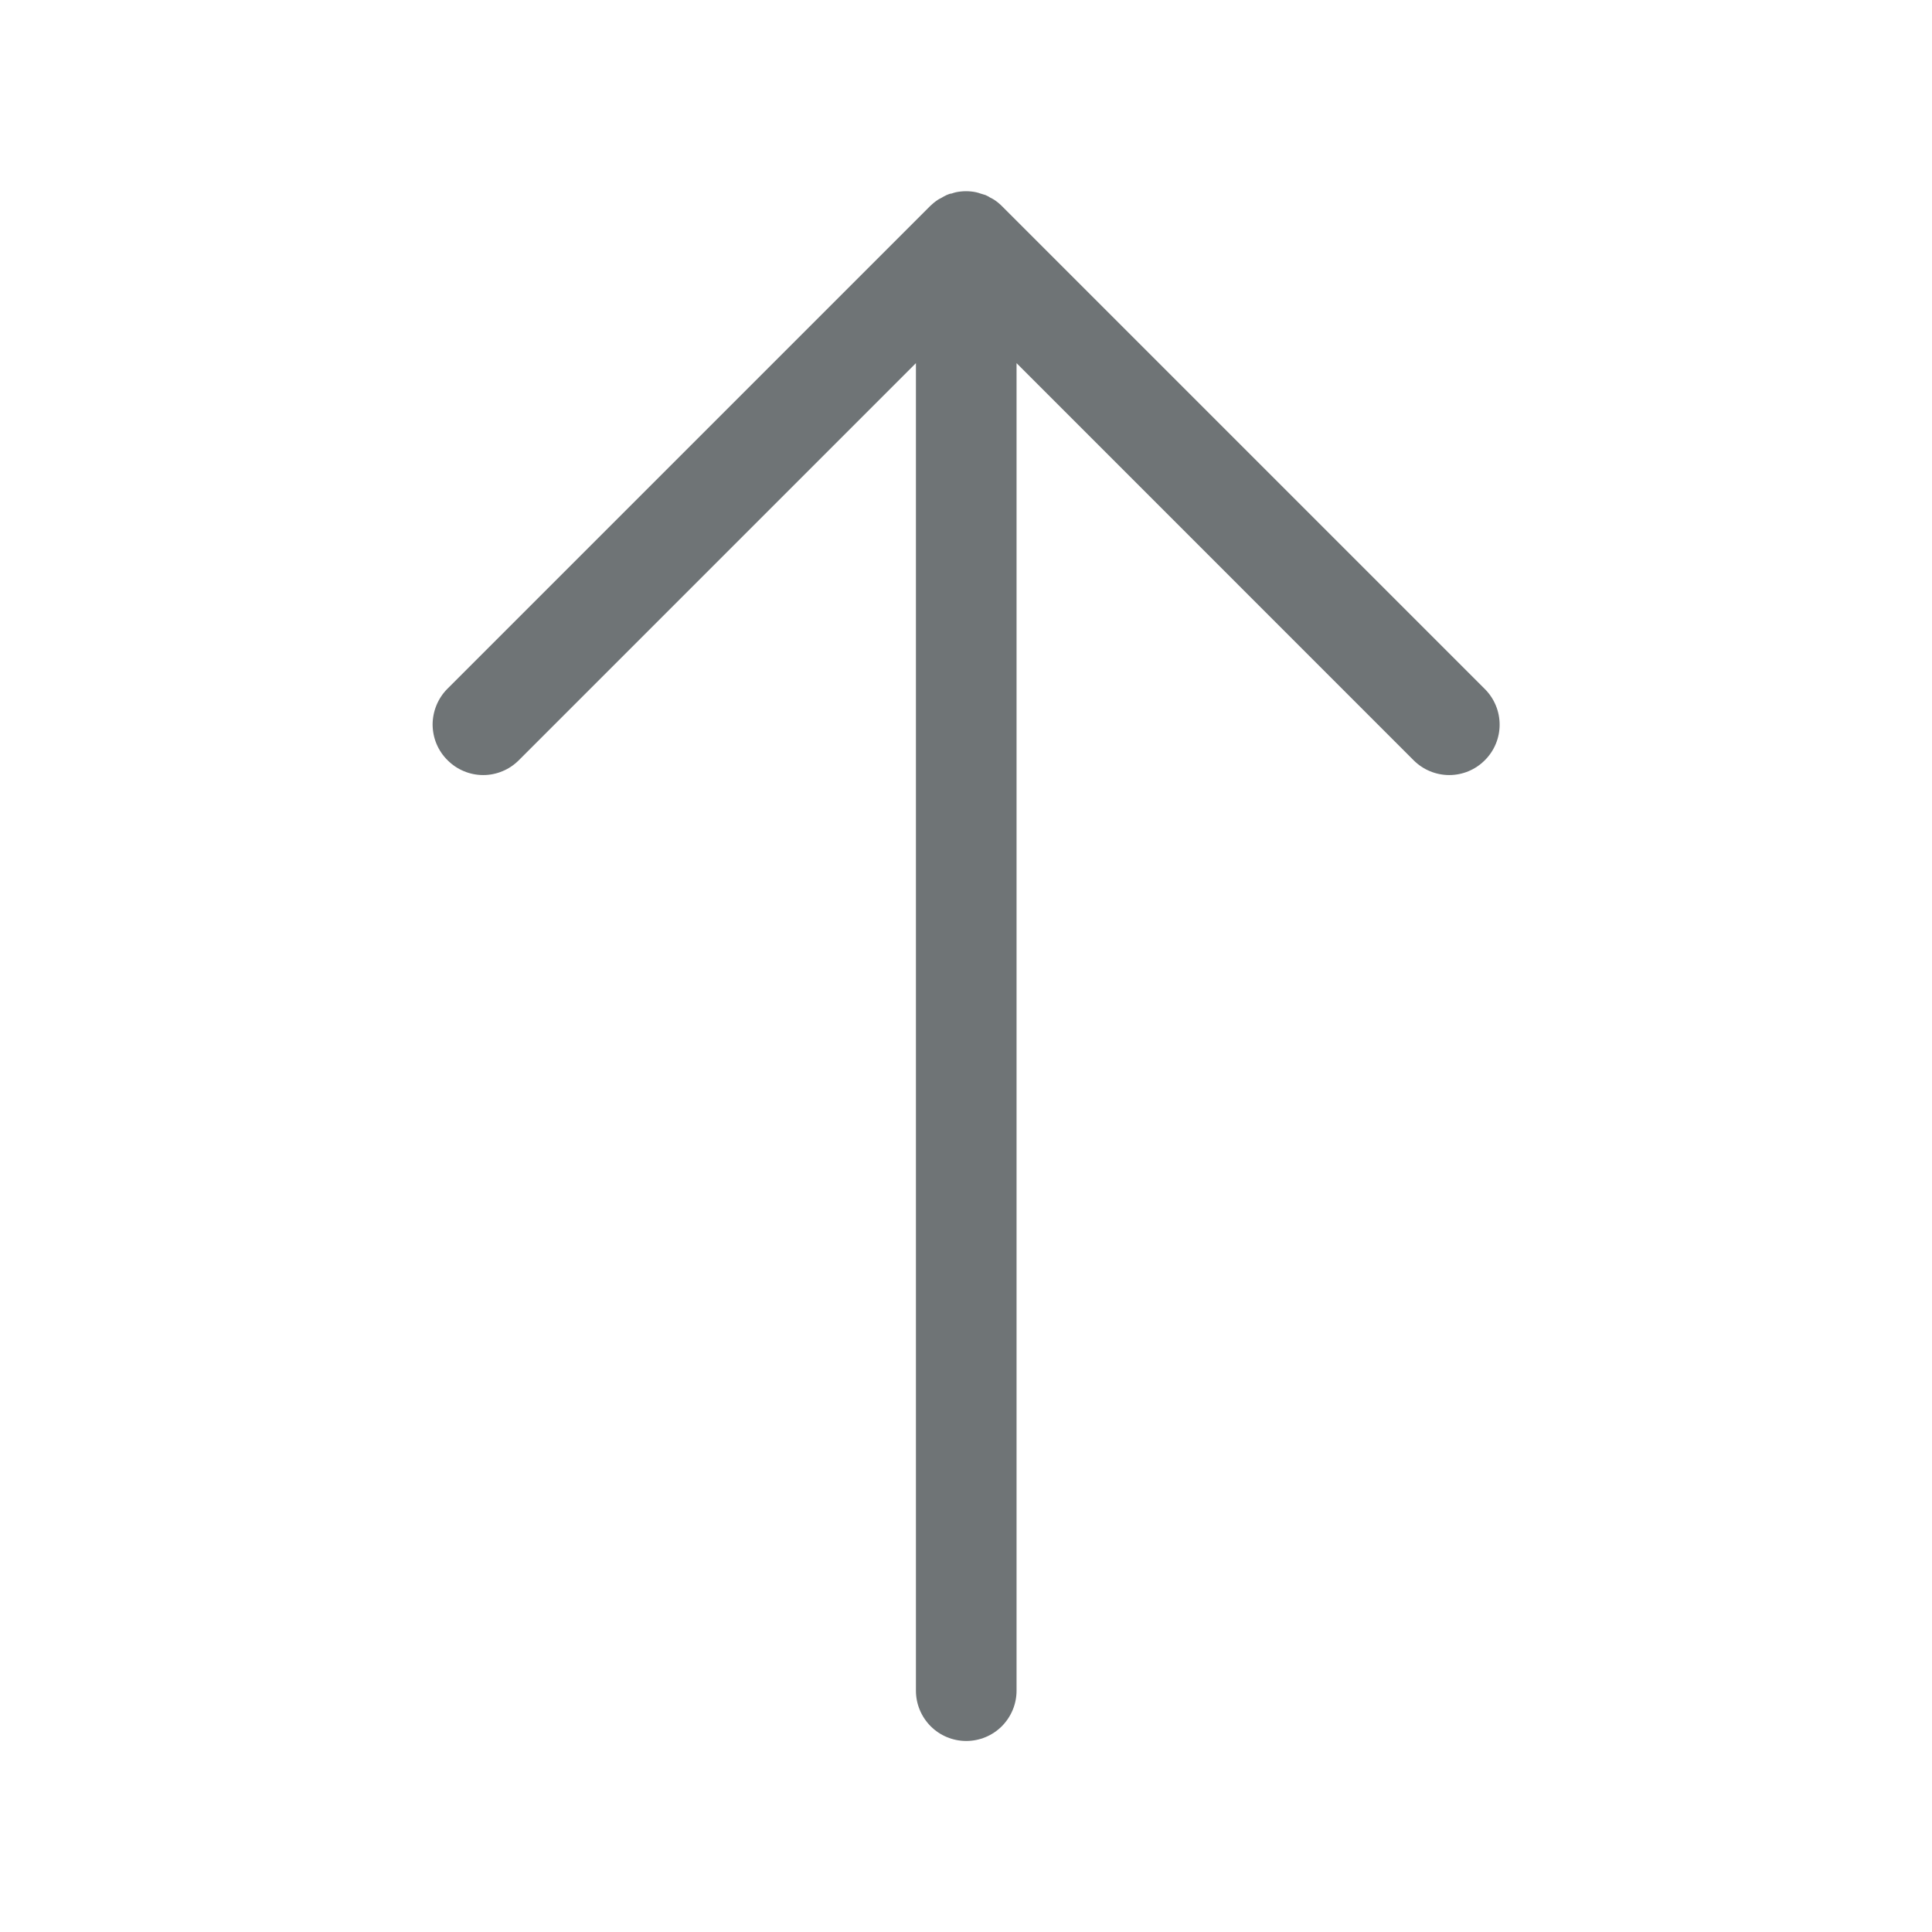 <svg width="24" height="24" viewBox="0 0 24 24" fill="none" xmlns="http://www.w3.org/2000/svg">
<path d="M5.56 9.444C5.618 9.502 5.687 9.549 5.763 9.58C5.839 9.612 5.921 9.628 6.003 9.628C6.085 9.628 6.166 9.612 6.242 9.58C6.318 9.549 6.387 9.502 6.445 9.444L11.378 4.511V21.002C11.378 21.168 11.444 21.326 11.561 21.444C11.678 21.561 11.837 21.627 12.003 21.627C12.169 21.627 12.328 21.561 12.445 21.444C12.562 21.326 12.628 21.168 12.628 21.002V4.511L17.56 9.444C17.678 9.562 17.837 9.628 18.003 9.628C18.169 9.628 18.328 9.562 18.445 9.444C18.563 9.327 18.629 9.168 18.629 9.002C18.629 8.836 18.563 8.677 18.445 8.559L12.445 2.559C12.416 2.53 12.384 2.504 12.349 2.481C12.334 2.471 12.319 2.464 12.303 2.456C12.283 2.443 12.263 2.433 12.242 2.423C12.222 2.416 12.2 2.411 12.179 2.404C12.162 2.398 12.144 2.392 12.125 2.388C12.043 2.371 11.958 2.371 11.875 2.388C11.857 2.392 11.839 2.398 11.822 2.404C11.8 2.404 11.779 2.416 11.759 2.423C11.738 2.433 11.718 2.443 11.698 2.456C11.682 2.464 11.667 2.471 11.652 2.481C11.617 2.504 11.585 2.53 11.555 2.559L5.555 8.559C5.497 8.618 5.452 8.687 5.421 8.763C5.39 8.839 5.374 8.921 5.374 9.003C5.375 9.085 5.391 9.166 5.423 9.242C5.455 9.318 5.502 9.387 5.56 9.444Z" fill="#6F7476"/>
</svg>
